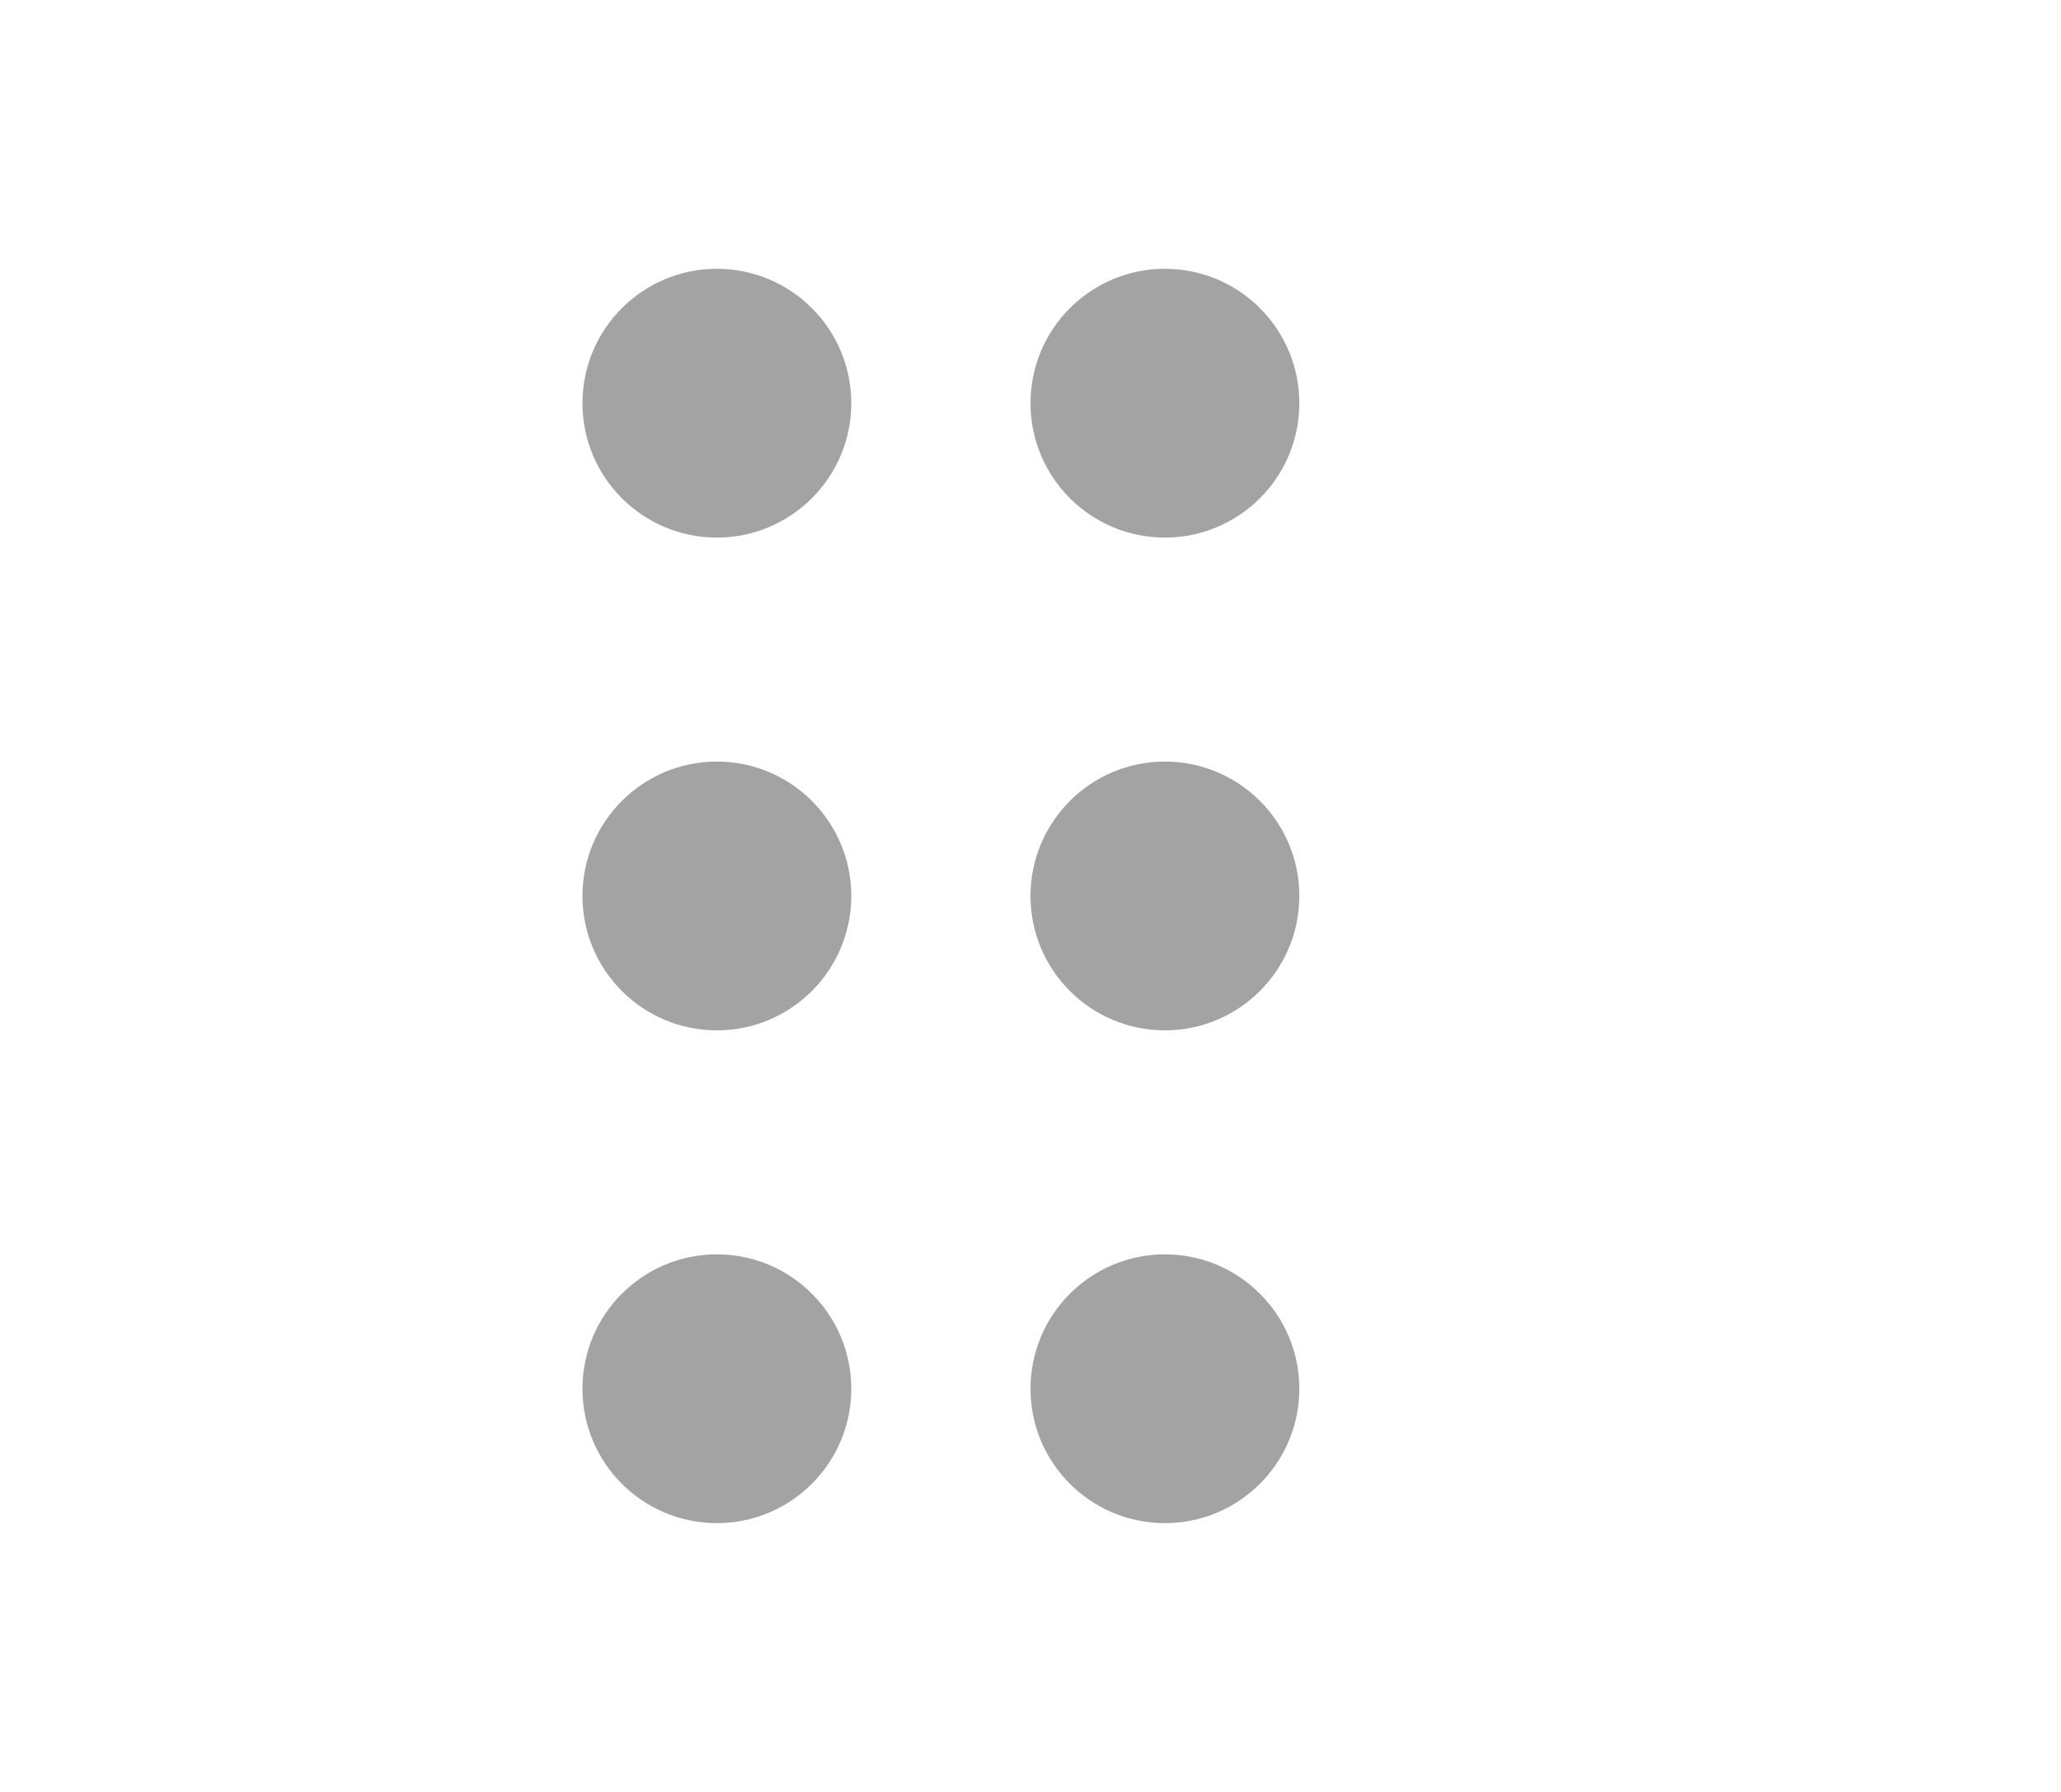 <svg width="23" height="20" viewBox="0 0 23 20" fill="none" xmlns="http://www.w3.org/2000/svg">
<path d="M8 3C8.828 3 9.5 3.672 9.5 4.5C9.5 5.328 8.828 6 8 6C7.172 6 6.5 5.328 6.5 4.5C6.5 3.672 7.172 3 8 3Z" fill="#A3A3A3"/>
<path d="M8 8.5C8.828 8.5 9.5 9.172 9.5 10C9.5 10.828 8.828 11.5 8 11.5C7.172 11.5 6.5 10.828 6.5 10C6.5 9.172 7.172 8.5 8 8.5Z" fill="#A3A3A3"/>
<path d="M9.5 15.5C9.5 14.672 8.828 14 8 14C7.172 14 6.5 14.672 6.5 15.5C6.5 16.328 7.172 17 8 17C8.828 17 9.5 16.328 9.5 15.5Z" fill="#A3A3A3"/>
<path d="M13 3C13.828 3 14.5 3.672 14.5 4.5C14.5 5.328 13.828 6 13 6C12.172 6 11.5 5.328 11.5 4.5C11.5 3.672 12.172 3 13 3Z" fill="#A3A3A3"/>
<path d="M13 8.5C13.828 8.5 14.5 9.172 14.5 10C14.5 10.828 13.828 11.5 13 11.5C12.172 11.5 11.5 10.828 11.5 10C11.5 9.172 12.172 8.5 13 8.5Z" fill="#A3A3A3"/>
<path d="M14.5 15.5C14.5 14.672 13.828 14 13 14C12.172 14 11.5 14.672 11.5 15.5C11.5 16.328 12.172 17 13 17C13.828 17 14.5 16.328 14.5 15.5Z" fill="#A3A3A3"/>
</svg>
